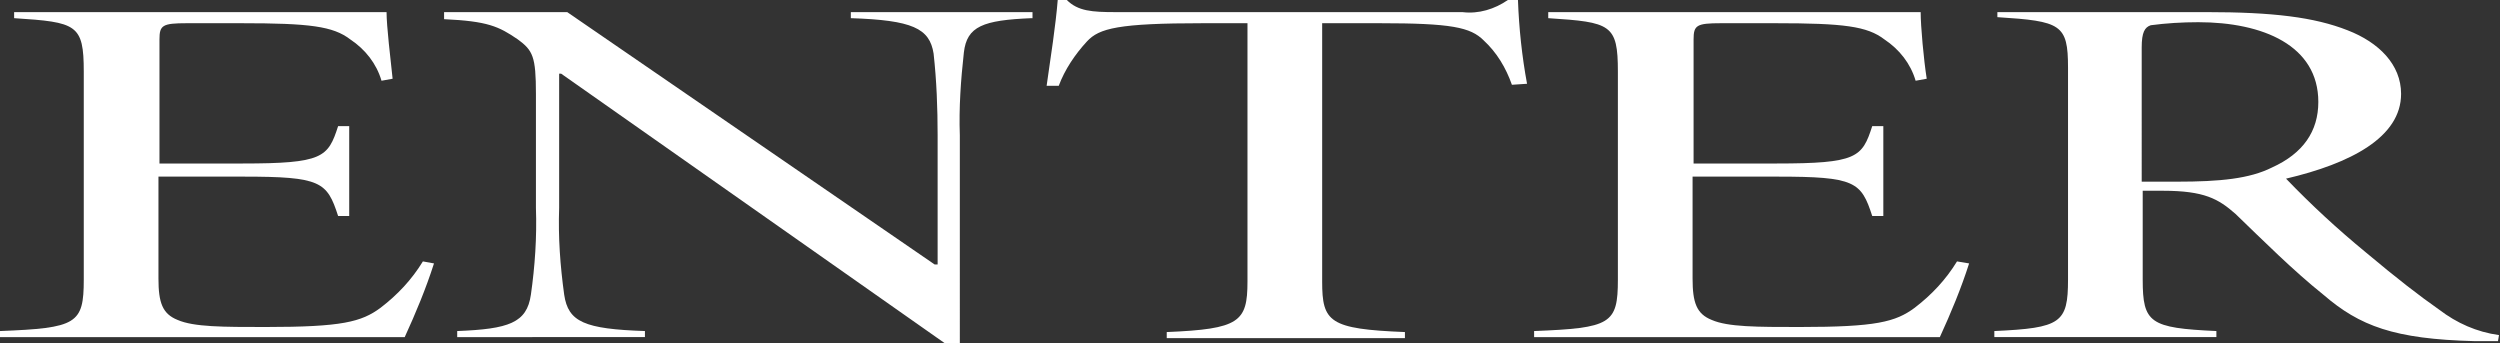 <?xml version="1.0" encoding="utf-8"?>
<!-- Generator: Adobe Illustrator 25.4.1, SVG Export Plug-In . SVG Version: 6.00 Build 0)  -->
<svg version="1.1" id="レイヤー_1" xmlns="http://www.w3.org/2000/svg" xmlns:xlink="http://www.w3.org/1999/xlink" x="0px"
	 y="0px" width="247.7px" height="34px" viewBox="0 0 247.7 34" style="enable-background:new 0 0 247.7 34;" xml:space="preserve">
<rect x="0" y="0" width="247.7" height="34" fill="#333333" stroke="none"/>
<style type="text/css">
	.st0{fill:#FFFFFF;}
</style>
<g id="enter">
	<path id="パス_88" class="st0" d="M43,26.1c-0.8,2.5-1.8,4.9-2.9,7.3H0v-0.6c7.6-0.3,8.3-0.7,8.3-5.1V7.1c0-4.7-0.7-4.9-6.9-5.3
		V1.2h36.9c0,1.4,0.4,4.7,0.6,6.6L37.8,8c-0.5-1.7-1.6-3.1-3.1-4.1c-1.7-1.3-4-1.6-10.8-1.6h-5.4c-2.4,0-2.7,0.2-2.7,1.6v12.3H24
		c8,0,8.5-0.6,9.5-3.7h1.1v8.9h-1.1c-1.1-3.4-1.7-3.9-9.4-3.9h-8.4v10.1c0,2.4,0.4,3.5,1.9,4.1c1.6,0.7,4.5,0.7,8.7,0.7
		c7.6,0,9.5-0.5,11.4-1.9c1.7-1.3,3.1-2.8,4.2-4.6L43,26.1z"/>
	<path id="パス_89" class="st0" d="M102.2,1.8c-4.8,0.2-6.4,0.8-6.7,3.4c-0.3,2.7-0.5,5.5-0.4,8.2V34h-1.5l-38-26.7h-0.2v13.3
		c-0.1,2.9,0.1,5.7,0.5,8.6c0.4,2.7,2,3.4,8,3.6v0.6H45.3v-0.6c5.1-0.2,6.9-0.8,7.3-3.6c0.4-2.8,0.6-5.7,0.5-8.6V9.3
		c0-3.7-0.3-4.3-1.8-5.4c-1.9-1.3-3-1.8-7.3-2V1.2h12.2l36.4,25h0.3V13.4c0-2.7-0.1-5.4-0.4-8.1c-0.4-2.5-2.1-3.3-8.2-3.5V1.2h18
		V1.8z"/>
	<path id="パス_90" class="st0" d="M149.8,8.4c-0.6-1.7-1.5-3.2-2.8-4.4c-1.3-1.3-3.2-1.7-10.3-1.7H131v25.6c0,4,0.7,4.7,8.2,5
		v0.6h-23.6v-0.6c7.2-0.3,8-1,8-5V2.3h-4.4c-8.4,0-10.3,0.5-11.5,1.8c-1.2,1.3-2.2,2.8-2.8,4.4h-1.2c0.4-2.8,0.9-6,1.1-8.5h0.9
		c1.1,1.1,2.5,1.2,4.8,1.2h34.4c1.6,0.2,3.2-0.3,4.5-1.2h1c0.1,2.8,0.4,5.6,0.9,8.3L149.8,8.4z"/>
	<path id="パス_91" class="st0" d="M195.1,26.1c-0.8,2.5-1.8,4.9-2.9,7.3H152v-0.6c7.6-0.3,8.3-0.7,8.3-5.1V7.1
		c0-4.7-0.7-4.9-6.9-5.3V1.2h36.9c0,1.4,0.3,4.7,0.6,6.6L189.8,8c-0.5-1.7-1.6-3.1-3.1-4.1c-1.7-1.3-4-1.6-10.8-1.6h-5.4
		c-2.4,0-2.7,0.2-2.7,1.6v12.3h8.2c8,0,8.5-0.6,9.5-3.7h1.1v8.9h-1.1c-1.1-3.4-1.7-3.9-9.4-3.9h-8.4v10.1c0,2.4,0.4,3.5,1.9,4.1
		c1.6,0.7,4.5,0.7,8.7,0.7c7.6,0,9.5-0.5,11.4-1.9c1.7-1.3,3.1-2.8,4.2-4.6L195.1,26.1z"/>
	<path id="パス_92" class="st0" d="M247.5,33.8c-0.7,0-1.6,0-2.3,0c-8-0.2-11.4-1.5-15-4.6c-3-2.4-6-5.4-8.7-8
		c-1.7-1.5-3.1-2.3-7.2-2.3h-2v8.8c0,4.3,0.7,4.8,7.3,5.1v0.6h-22v-0.6c6.6-0.3,7.3-0.8,7.3-5.1v-21c0-4.3-0.7-4.6-7-5V1.2h20.7
		c6.6,0,10.7,0.5,14,1.8c3.1,1.2,5.3,3.4,5.3,6.3c0,4.3-5,6.9-11.4,8.4c2.5,2.6,5.1,5,7.9,7.3c3.1,2.6,5.3,4.3,7.3,5.7
		c1.7,1.3,3.7,2.2,5.9,2.5L247.5,33.8z M215.7,18c4.3,0,7.2-0.3,9.4-1.4c3.1-1.4,4.6-3.6,4.6-6.5c0-5.6-5.5-7.9-11.9-7.9
		c-1.6,0-3.2,0.1-4.7,0.3c-0.6,0.2-0.9,0.7-0.9,2.2V18L215.7,18z"/>
</g>
</svg>
